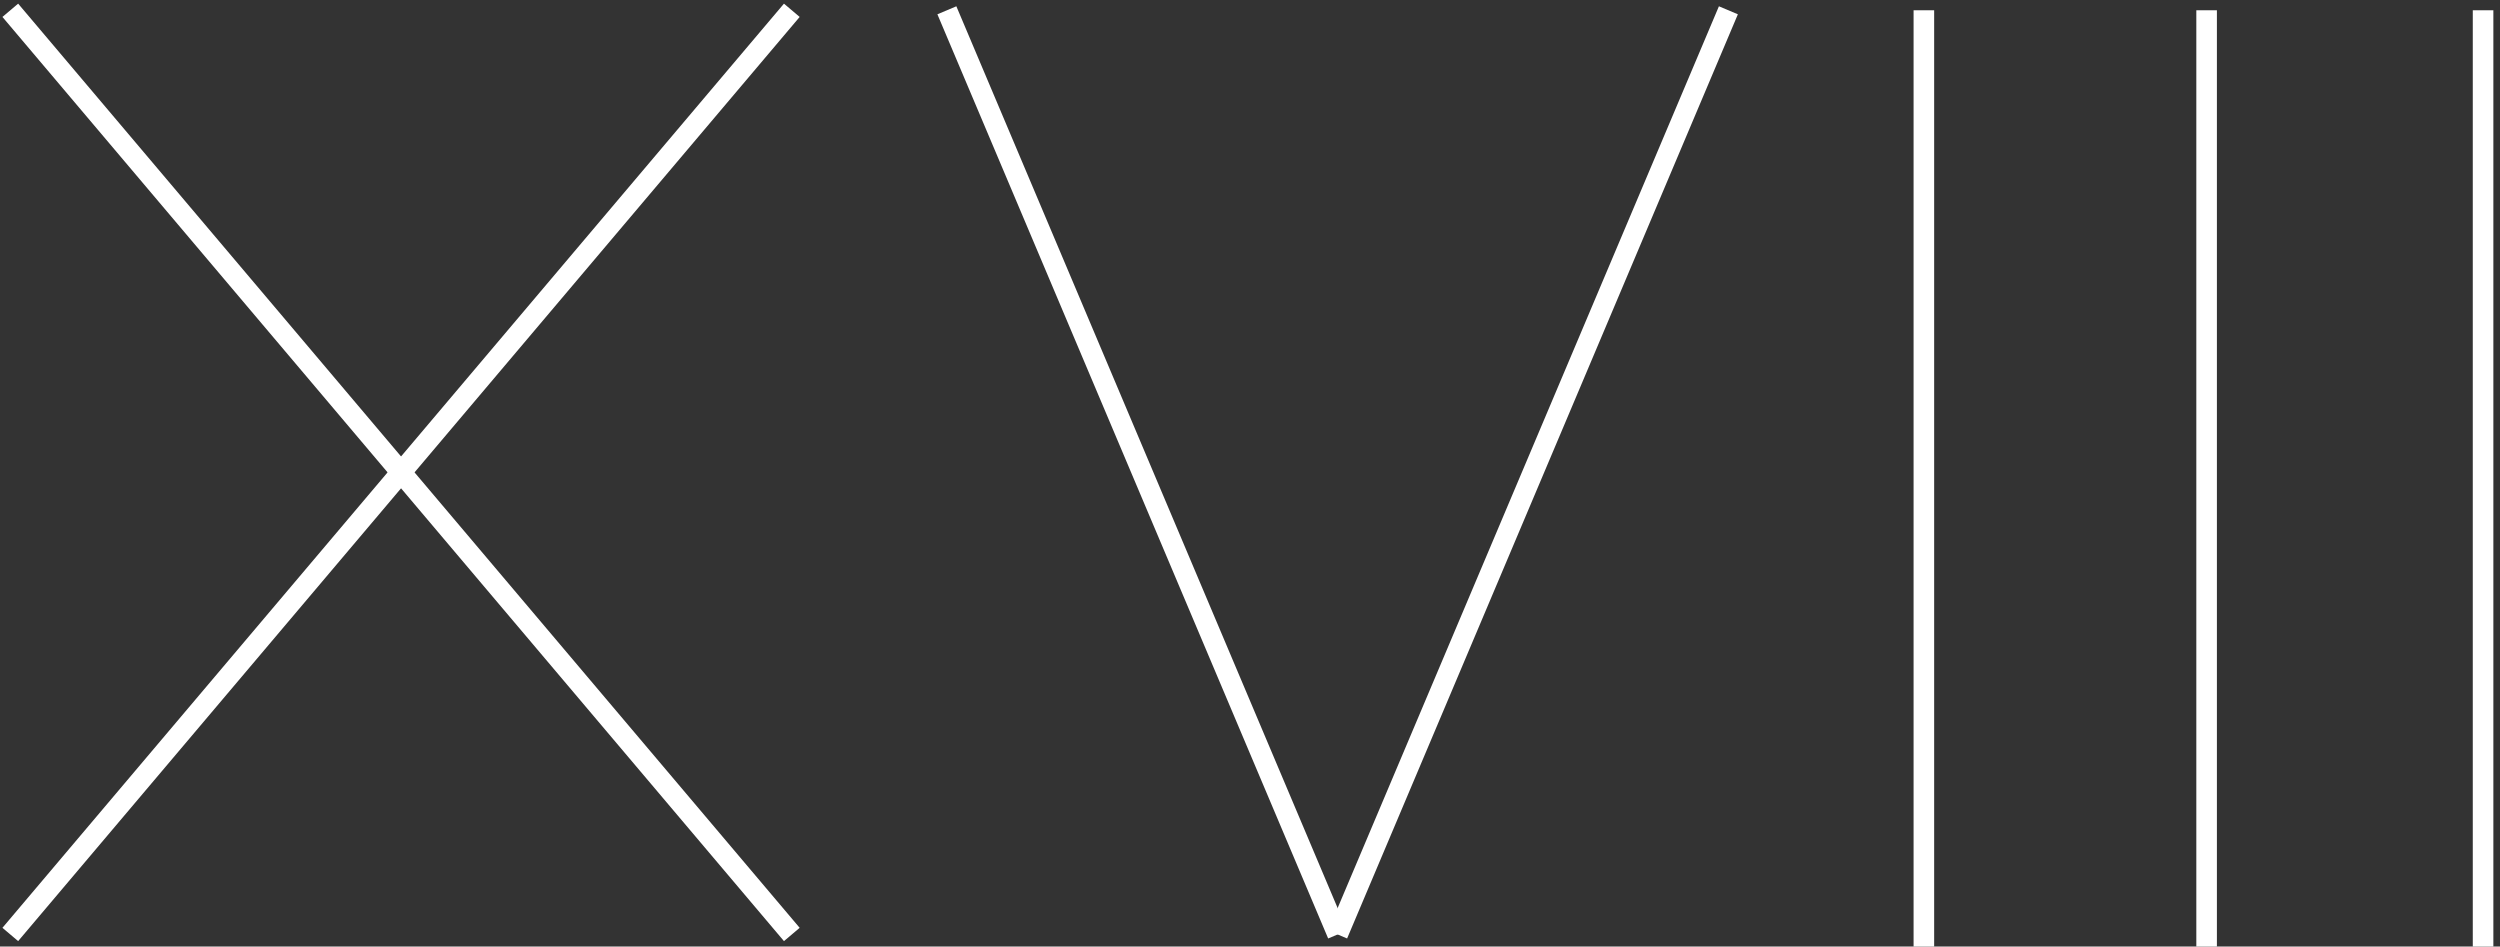 <svg width="243" height="92" viewBox="0 0 243 92" fill="none" xmlns="http://www.w3.org/2000/svg">
<rect x="0" y="0" width="243" height="92" fill="#333333" stroke="none"/>
<path d="M1 1L76.964 90.83" stroke="white" stroke-width="2"/>
<path d="M1 90.83L76.964 1" stroke="white" stroke-width="2"/>
<path d="M92.036 1L130.018 90.83" stroke="white" stroke-width="2"/>
<path d="M130.018 90.83L168 1" stroke="white" stroke-width="2"/>
<path d="M187 1V92" stroke="white" stroke-width="2"/>
<path d="M214.483 1V92" stroke="white" stroke-width="2"/>
<path d="M241.355 1V92" stroke="white" stroke-width="2"/>
</svg>
